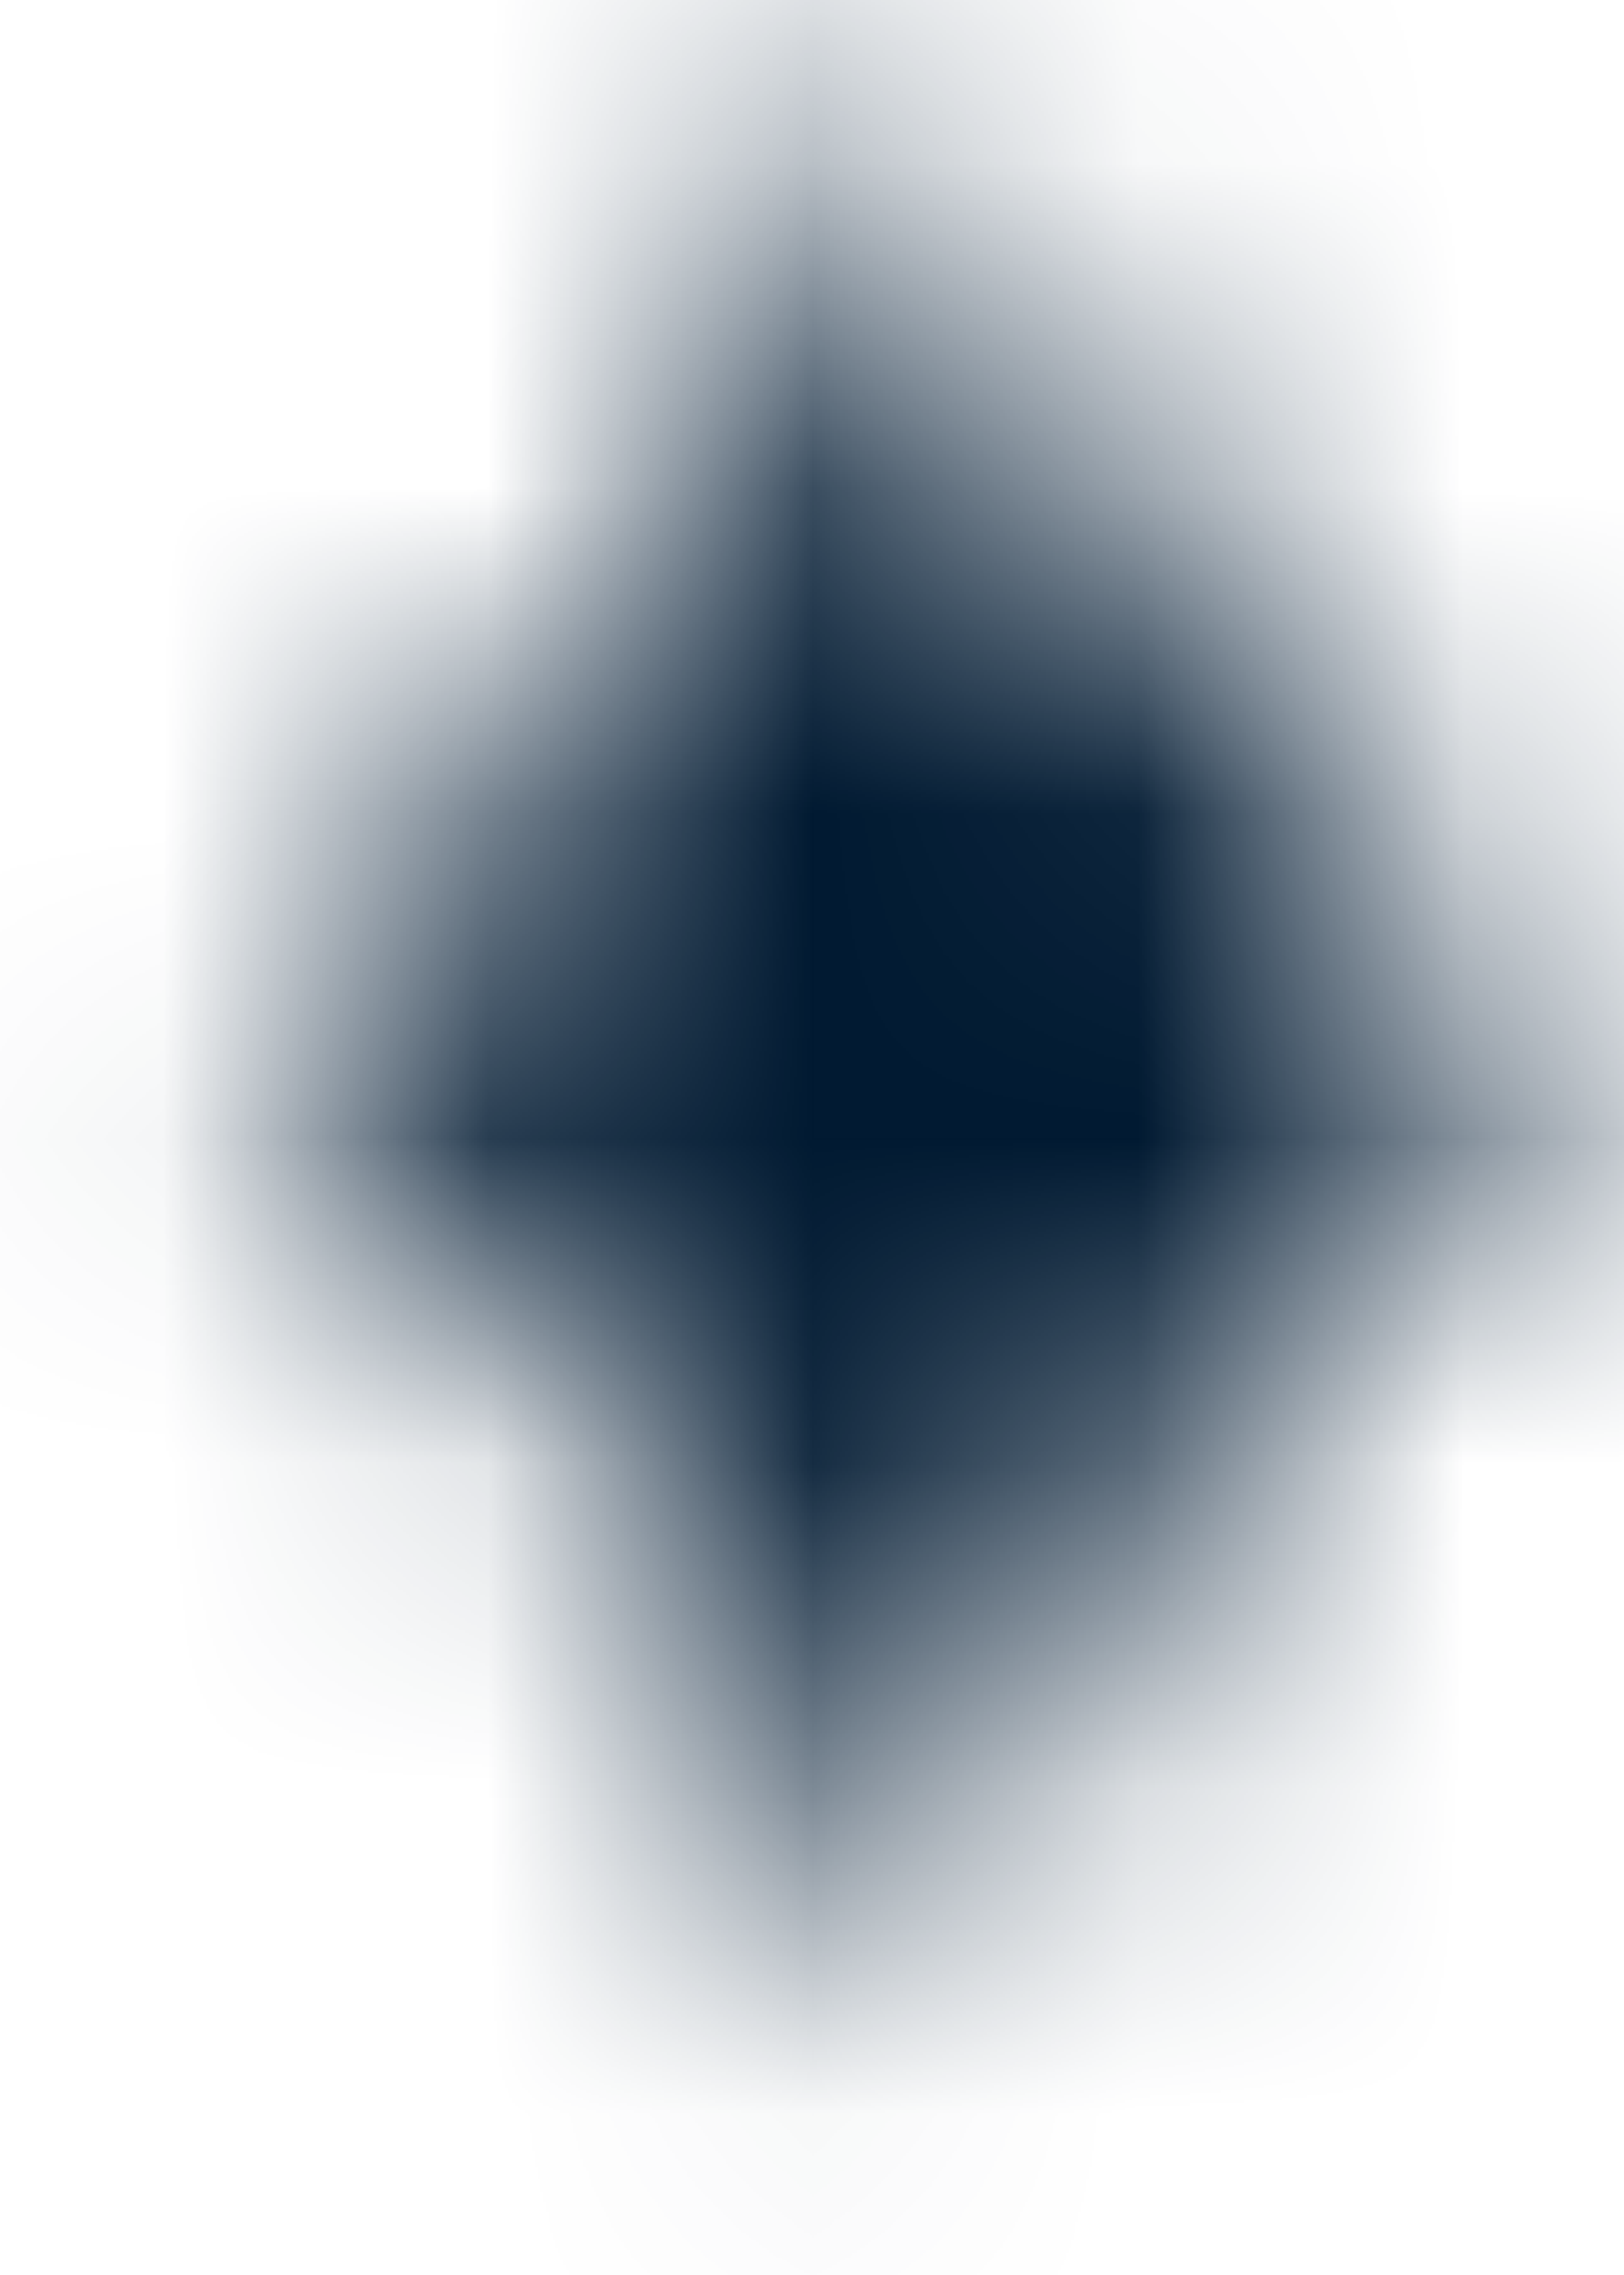 <svg width="5" height="7" viewBox="0 0 5 7" fill="none" xmlns="http://www.w3.org/2000/svg">
<mask id="path-1-inside-1_392_9151" fill="white">
<path fill-rule="evenodd" clip-rule="evenodd" d="M0.805 3.202C2.119 1.977 2.303 1.692 2.803 0.143C3.295 1.675 3.537 1.995 4.785 3.202H4.789C4.789 3.202 4.788 3.203 4.787 3.204C4.788 3.205 4.788 3.205 4.789 3.206H4.785C3.537 4.413 3.295 4.733 2.803 6.265C2.303 4.716 2.12 4.43 0.805 3.206H0.801C0.801 3.205 0.802 3.205 0.803 3.204C0.802 3.203 0.801 3.202 0.801 3.202H0.805Z"/>
</mask>
<path d="M2.803 0.143L1.246 -0.36L2.808 -5.198L4.361 -0.358L2.803 0.143ZM0.805 3.202L1.921 4.399L1.449 4.838H0.805V3.202ZM4.785 3.202V4.838H4.123L3.647 4.378L4.785 3.202ZM4.789 3.202V1.565H8.834L5.927 4.378L4.789 3.202ZM4.787 3.204L3.649 4.38L2.434 3.204L3.649 2.028L4.787 3.204ZM4.789 3.206L5.927 2.03L8.835 4.842H4.789V3.206ZM4.785 3.206L3.647 2.03L4.123 1.57H4.785V3.206ZM2.803 6.265L4.361 6.765L2.808 11.606L1.246 6.768L2.803 6.265ZM0.805 3.206V1.57H1.449L1.921 2.009L0.805 3.206ZM0.801 3.206V4.842H-3.357L-0.315 2.008L0.801 3.206ZM0.803 3.204L1.918 2.007L3.204 3.204L1.918 4.401L0.803 3.204ZM0.801 3.202L-0.315 4.399L-3.357 1.565H0.801V3.202ZM4.36 0.645C4.112 1.416 3.885 2.067 3.48 2.688C3.084 3.296 2.566 3.798 1.921 4.399L-0.31 2.004C0.359 1.381 0.59 1.128 0.739 0.9C0.879 0.685 0.995 0.419 1.246 -0.36L4.36 0.645ZM3.647 4.378C3.038 3.788 2.535 3.289 2.144 2.693C1.737 2.075 1.499 1.433 1.245 0.643L4.361 -0.358C4.599 0.384 4.729 0.668 4.877 0.894C5.041 1.144 5.284 1.408 5.923 2.026L3.647 4.378ZM4.785 1.565H4.789V4.838H4.785V1.565ZM5.927 4.378C5.927 4.378 5.926 4.378 5.926 4.379C5.926 4.379 5.925 4.38 5.925 4.38L3.649 2.028C3.652 2.025 3.648 2.029 3.652 2.026L5.927 4.378ZM3.652 4.382C3.651 4.381 3.65 4.38 3.649 4.38L5.925 2.028C5.926 2.029 5.926 2.029 5.927 2.03L3.652 4.382ZM4.785 1.57H4.789V4.842H4.785V1.57ZM5.923 4.382C5.284 5 5.042 5.264 4.878 5.513C4.729 5.739 4.6 6.023 4.361 6.765L1.245 5.765C1.499 4.975 1.737 4.333 2.144 3.714C2.535 3.119 3.038 2.619 3.647 2.03L5.923 4.382ZM1.246 6.768C0.995 5.989 0.879 5.722 0.739 5.508C0.59 5.279 0.359 5.027 -0.31 4.403L1.921 2.009C2.566 2.61 3.084 3.112 3.48 3.72C3.886 4.341 4.112 4.992 4.361 5.762L1.246 6.768ZM0.801 1.57H0.805V4.842H0.801V1.57ZM1.918 4.401C1.918 4.402 1.917 4.403 1.916 4.403L-0.315 2.008C-0.314 2.008 -0.313 2.007 -0.312 2.006L1.918 4.401ZM-0.313 4.401C-0.314 4.4 -0.314 4.4 -0.315 4.399L1.916 2.004C1.917 2.005 1.918 2.006 1.918 2.007L-0.313 4.401ZM0.801 1.565H0.805V4.838H0.801V1.565Z" fill="#001931" mask="url(#path-1-inside-1_392_9151)"/>
</svg>
